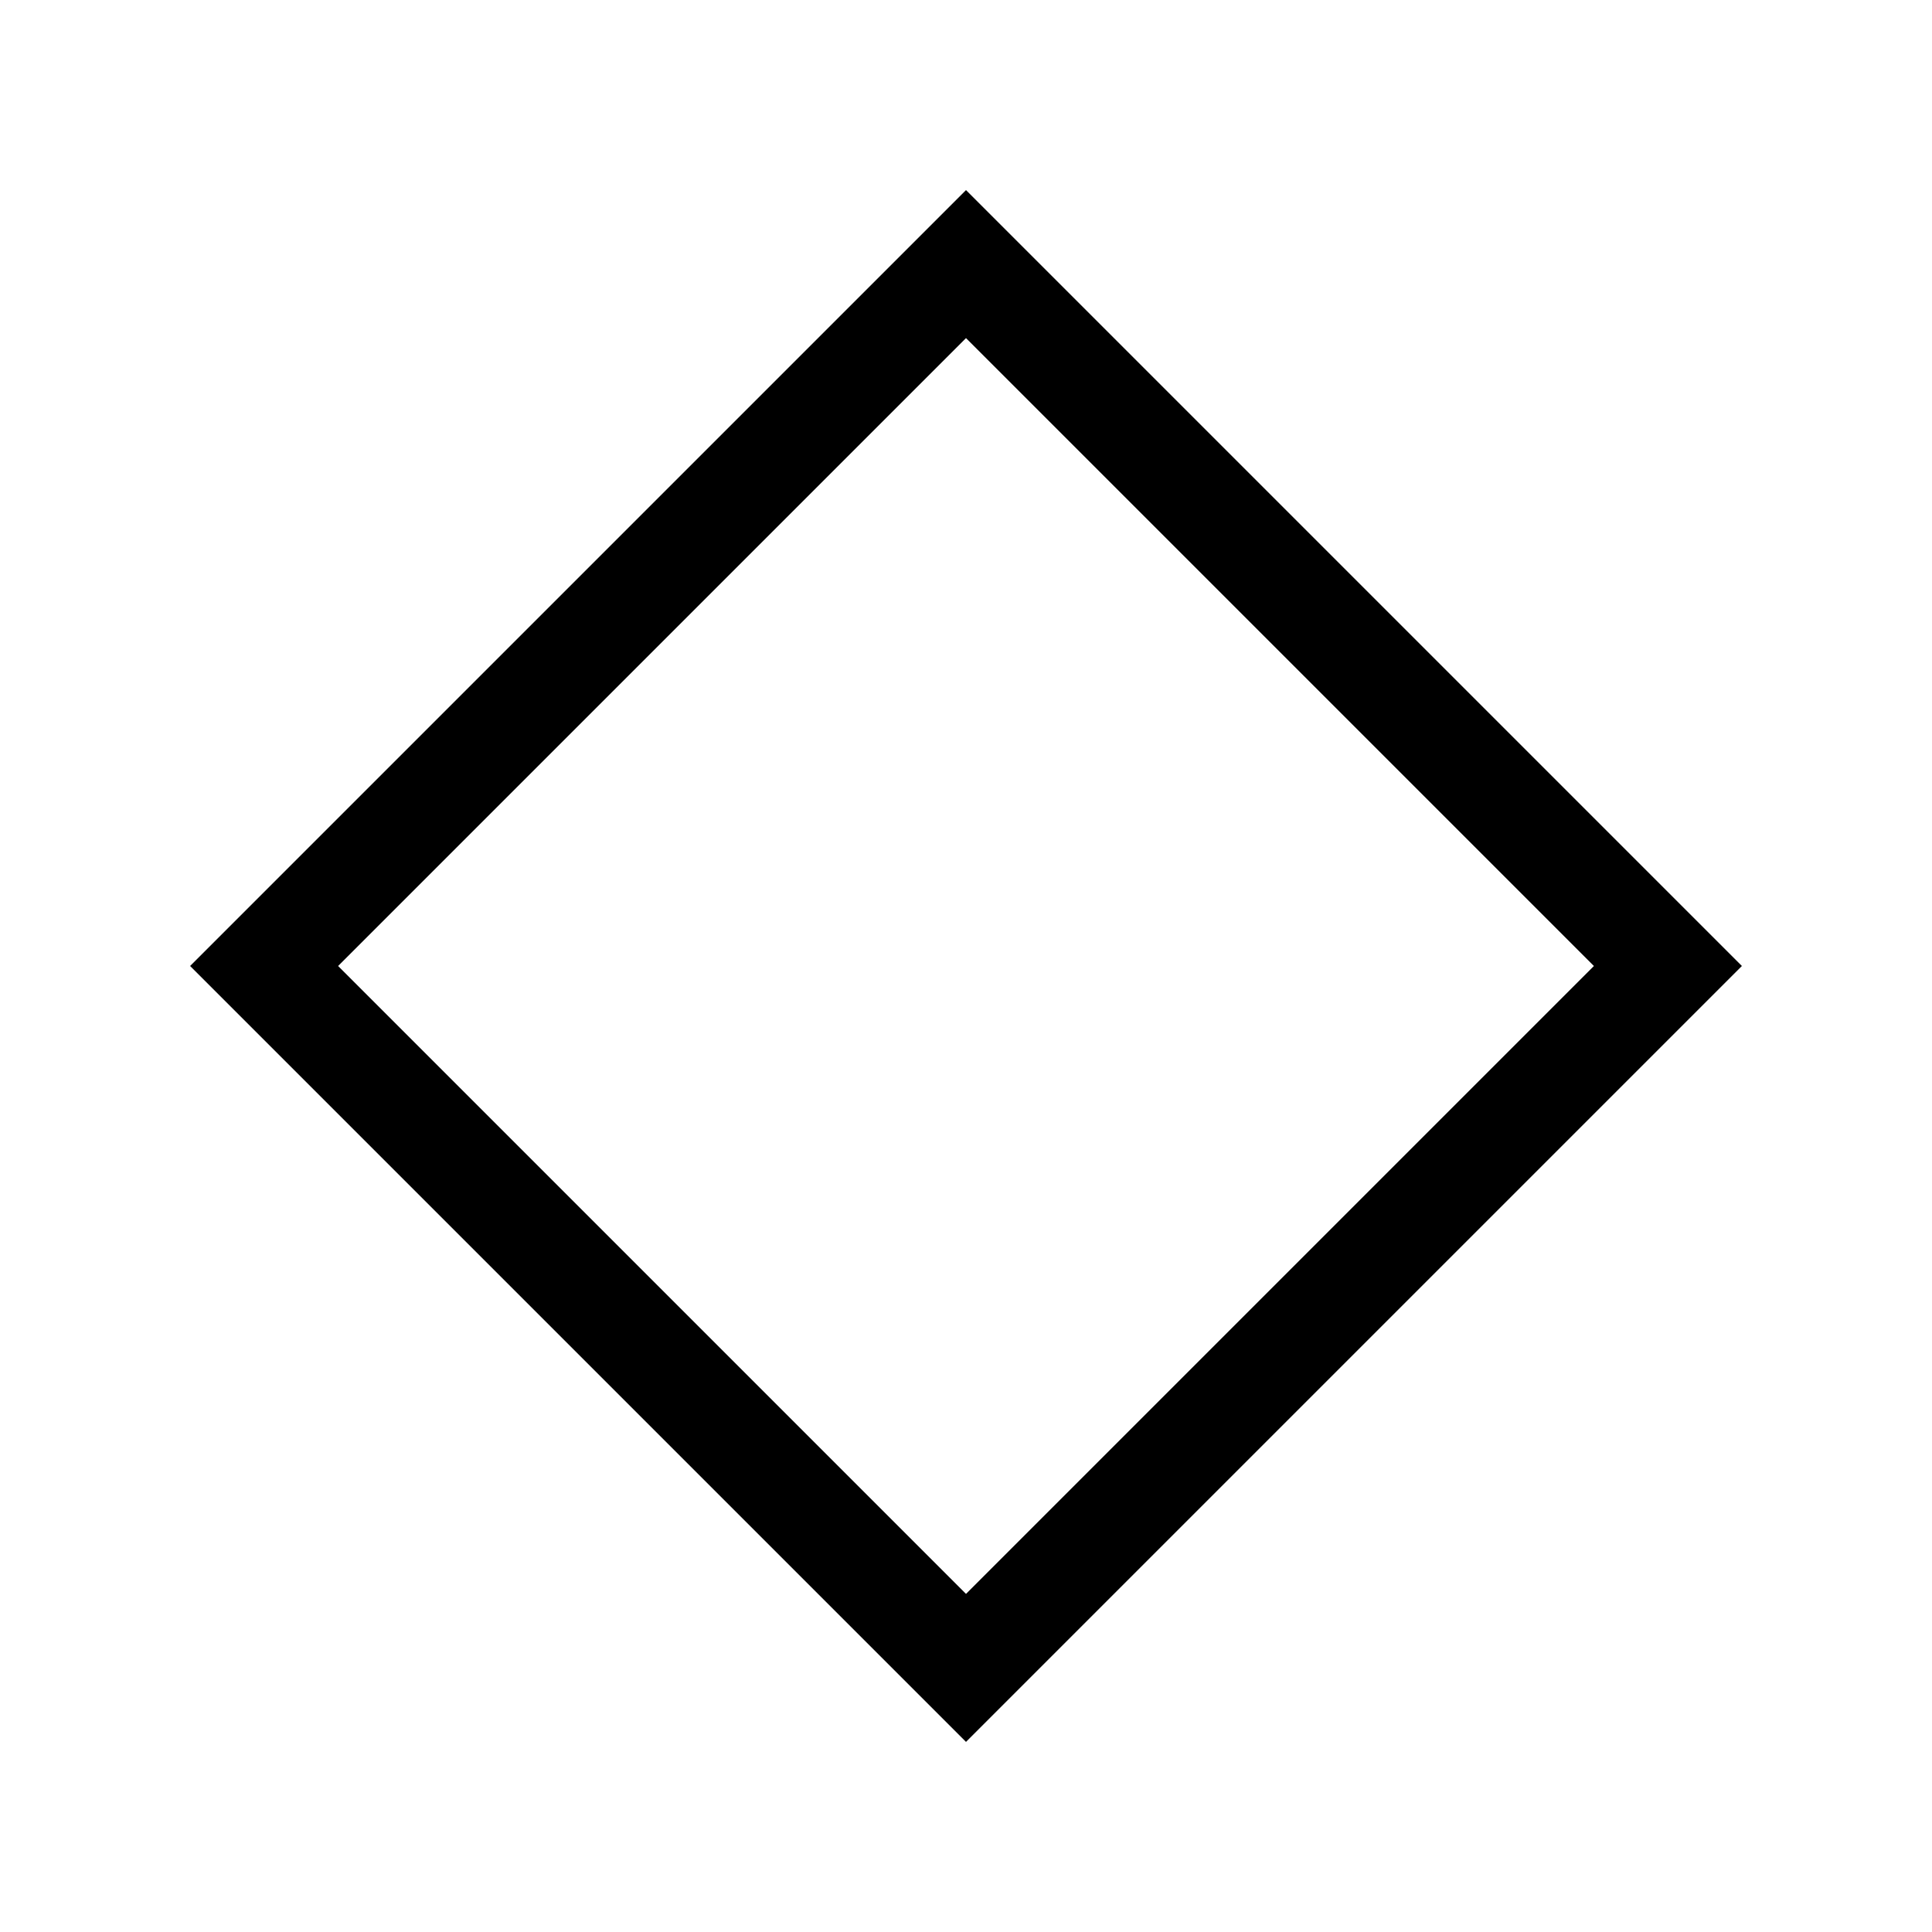 <svg xmlns="http://www.w3.org/2000/svg" height="20" viewBox="0 -960 960 960" width="20"><path d="M480-94.464 94.464-480 480-865.536 865.536-480 480-94.464ZM480-168l312-312-312-312-312 312 312 312Zm0-312Z"/></svg>